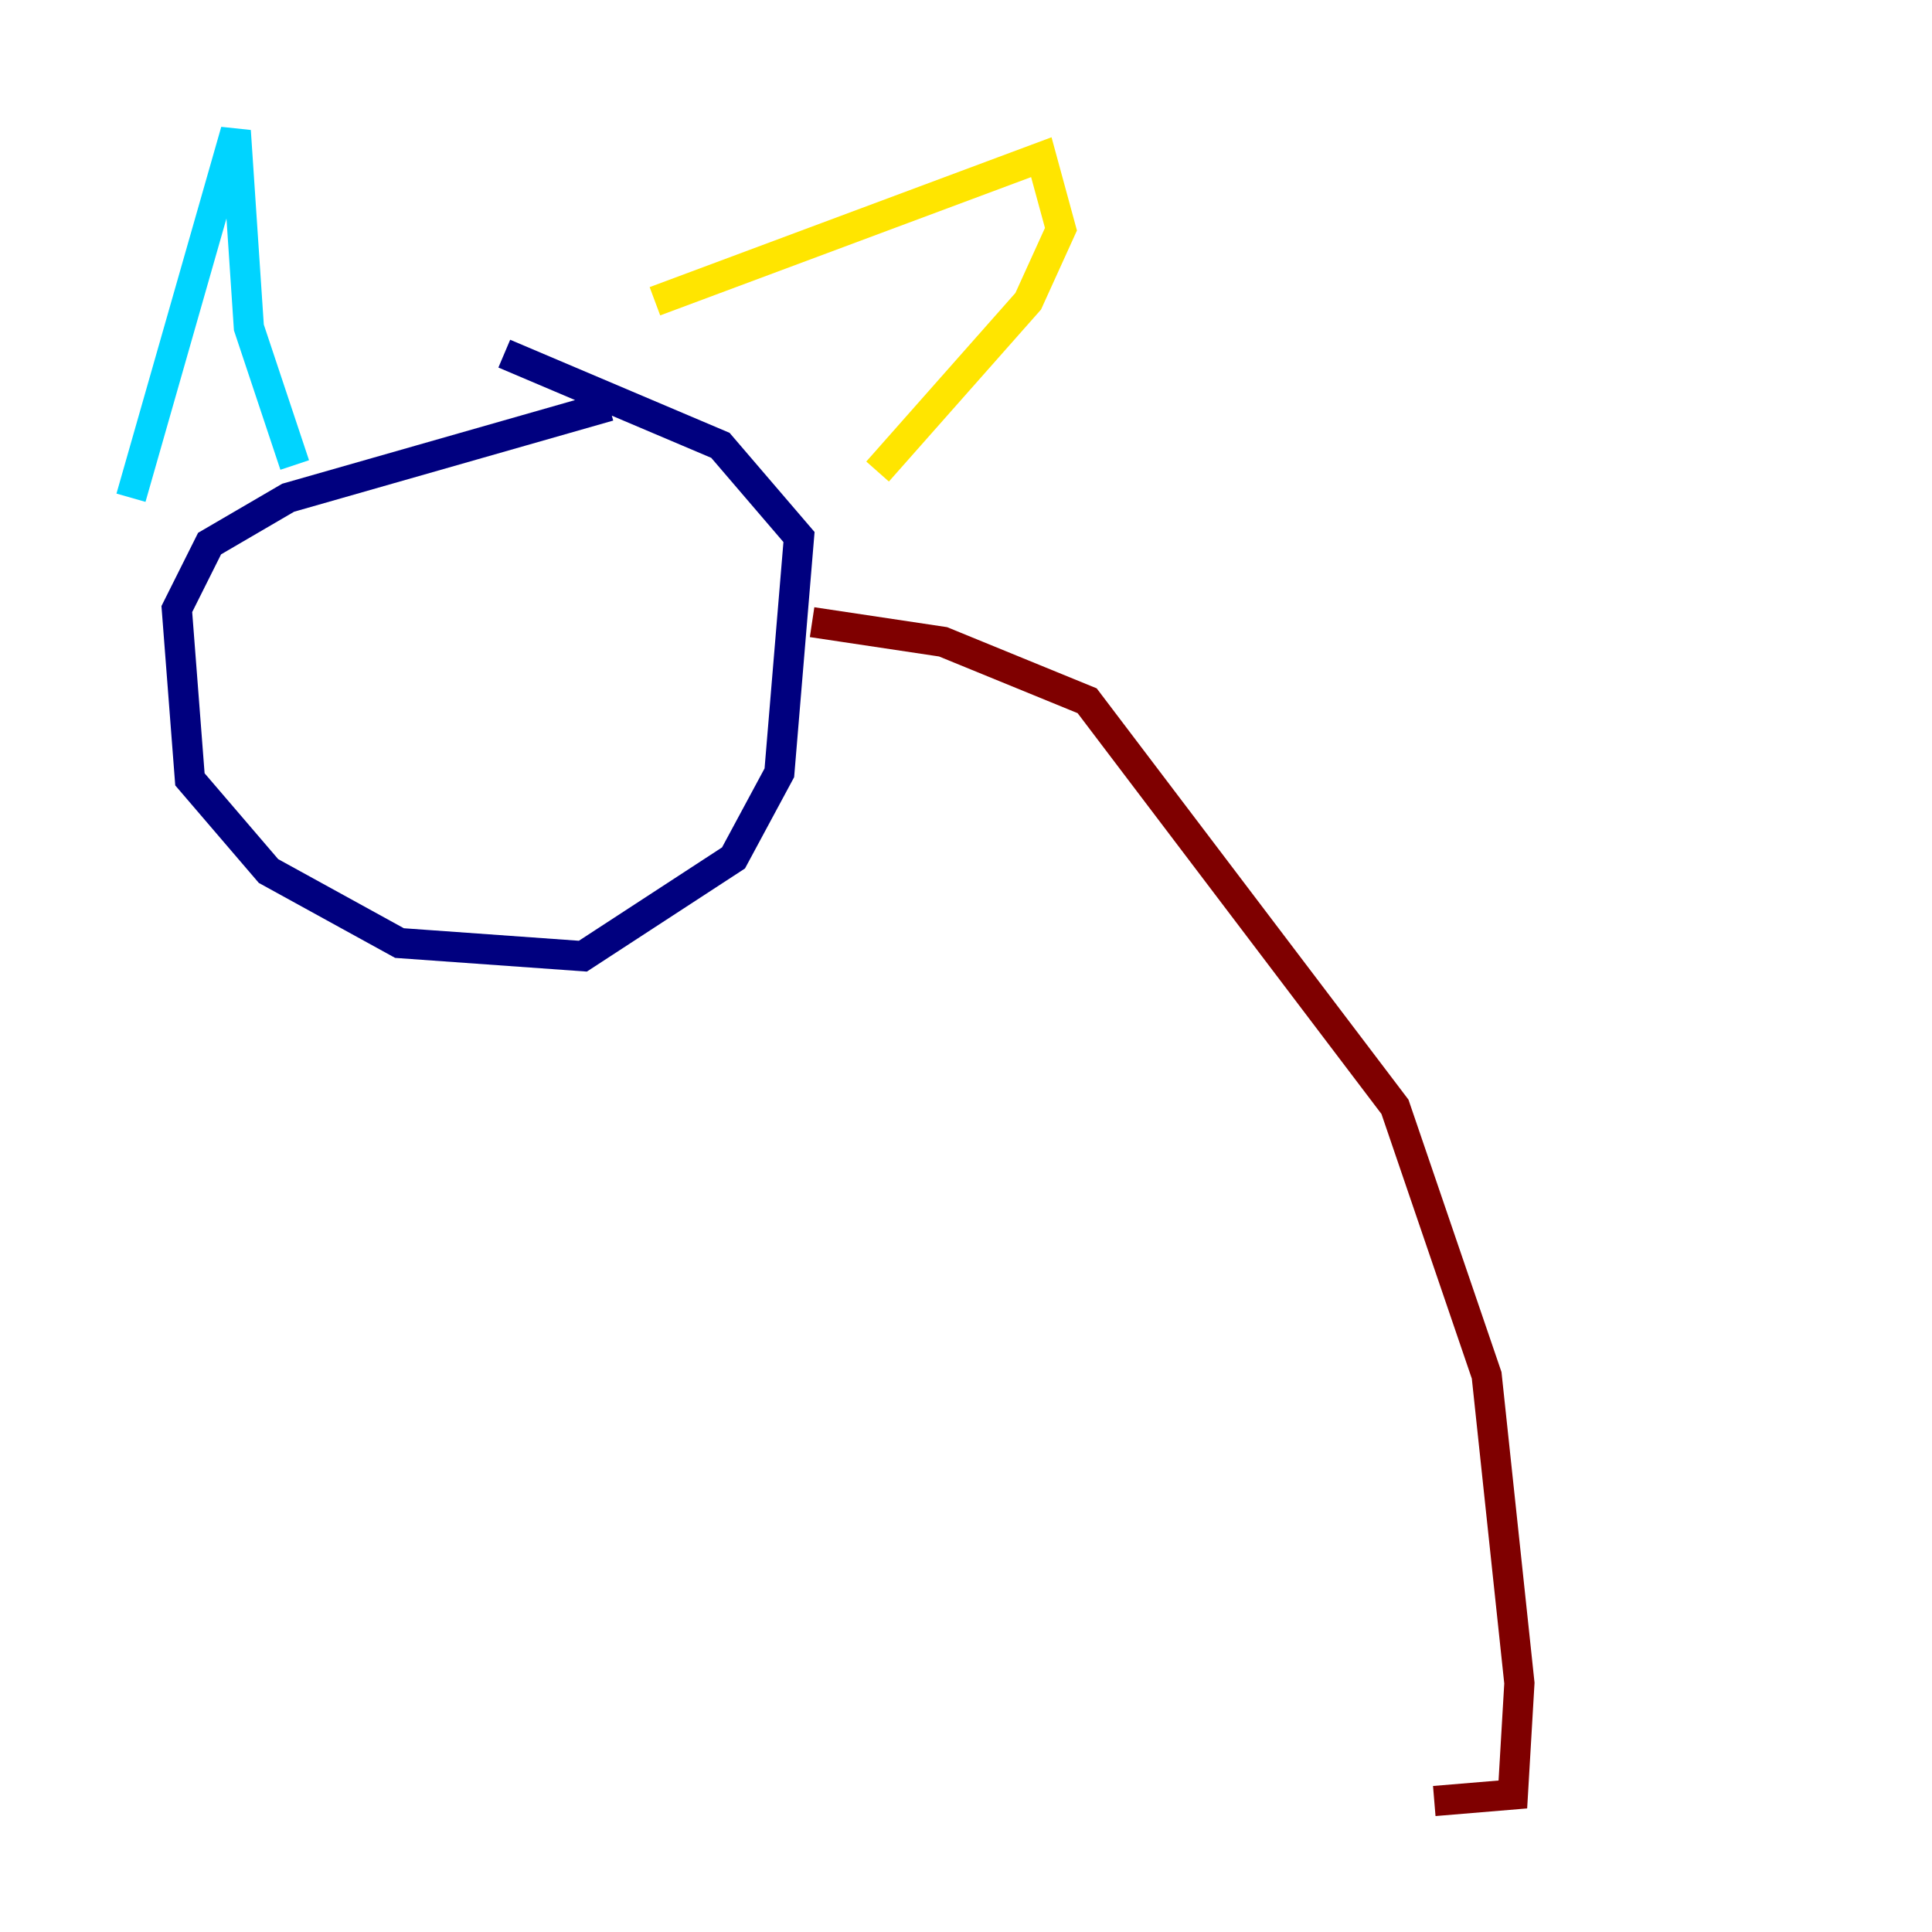 <?xml version="1.0" encoding="utf-8" ?>
<svg baseProfile="tiny" height="128" version="1.2" viewBox="0,0,128,128" width="128" xmlns="http://www.w3.org/2000/svg" xmlns:ev="http://www.w3.org/2001/xml-events" xmlns:xlink="http://www.w3.org/1999/xlink"><defs /><polyline fill="none" points="40.352,26.902 19.091,32.976 13.885,36.014 11.715,40.352 12.583,51.634 17.79,57.709 26.468,62.481 38.617,63.349 48.597,56.841 51.634,51.2 52.936,35.58 47.729,29.505 33.41,23.43" stroke="#00007f" stroke-width="2" /><polyline fill="none" points="8.678,32.976 15.62,8.678 16.488,21.695 19.525,30.807" stroke="#00d4ff" stroke-width="2" /><polyline fill="none" points="43.39,19.959 68.99,10.414 70.291,15.186 68.122,19.959 58.142,31.241" stroke="#ffe500" stroke-width="2" /><polyline fill="none" points="53.803,41.22 62.481,42.522 72.027,46.427 92.42,73.329 98.495,91.119 100.664,111.512 100.231,118.888 95.024,119.322" stroke="#7f0000" stroke-width="2" /></svg>